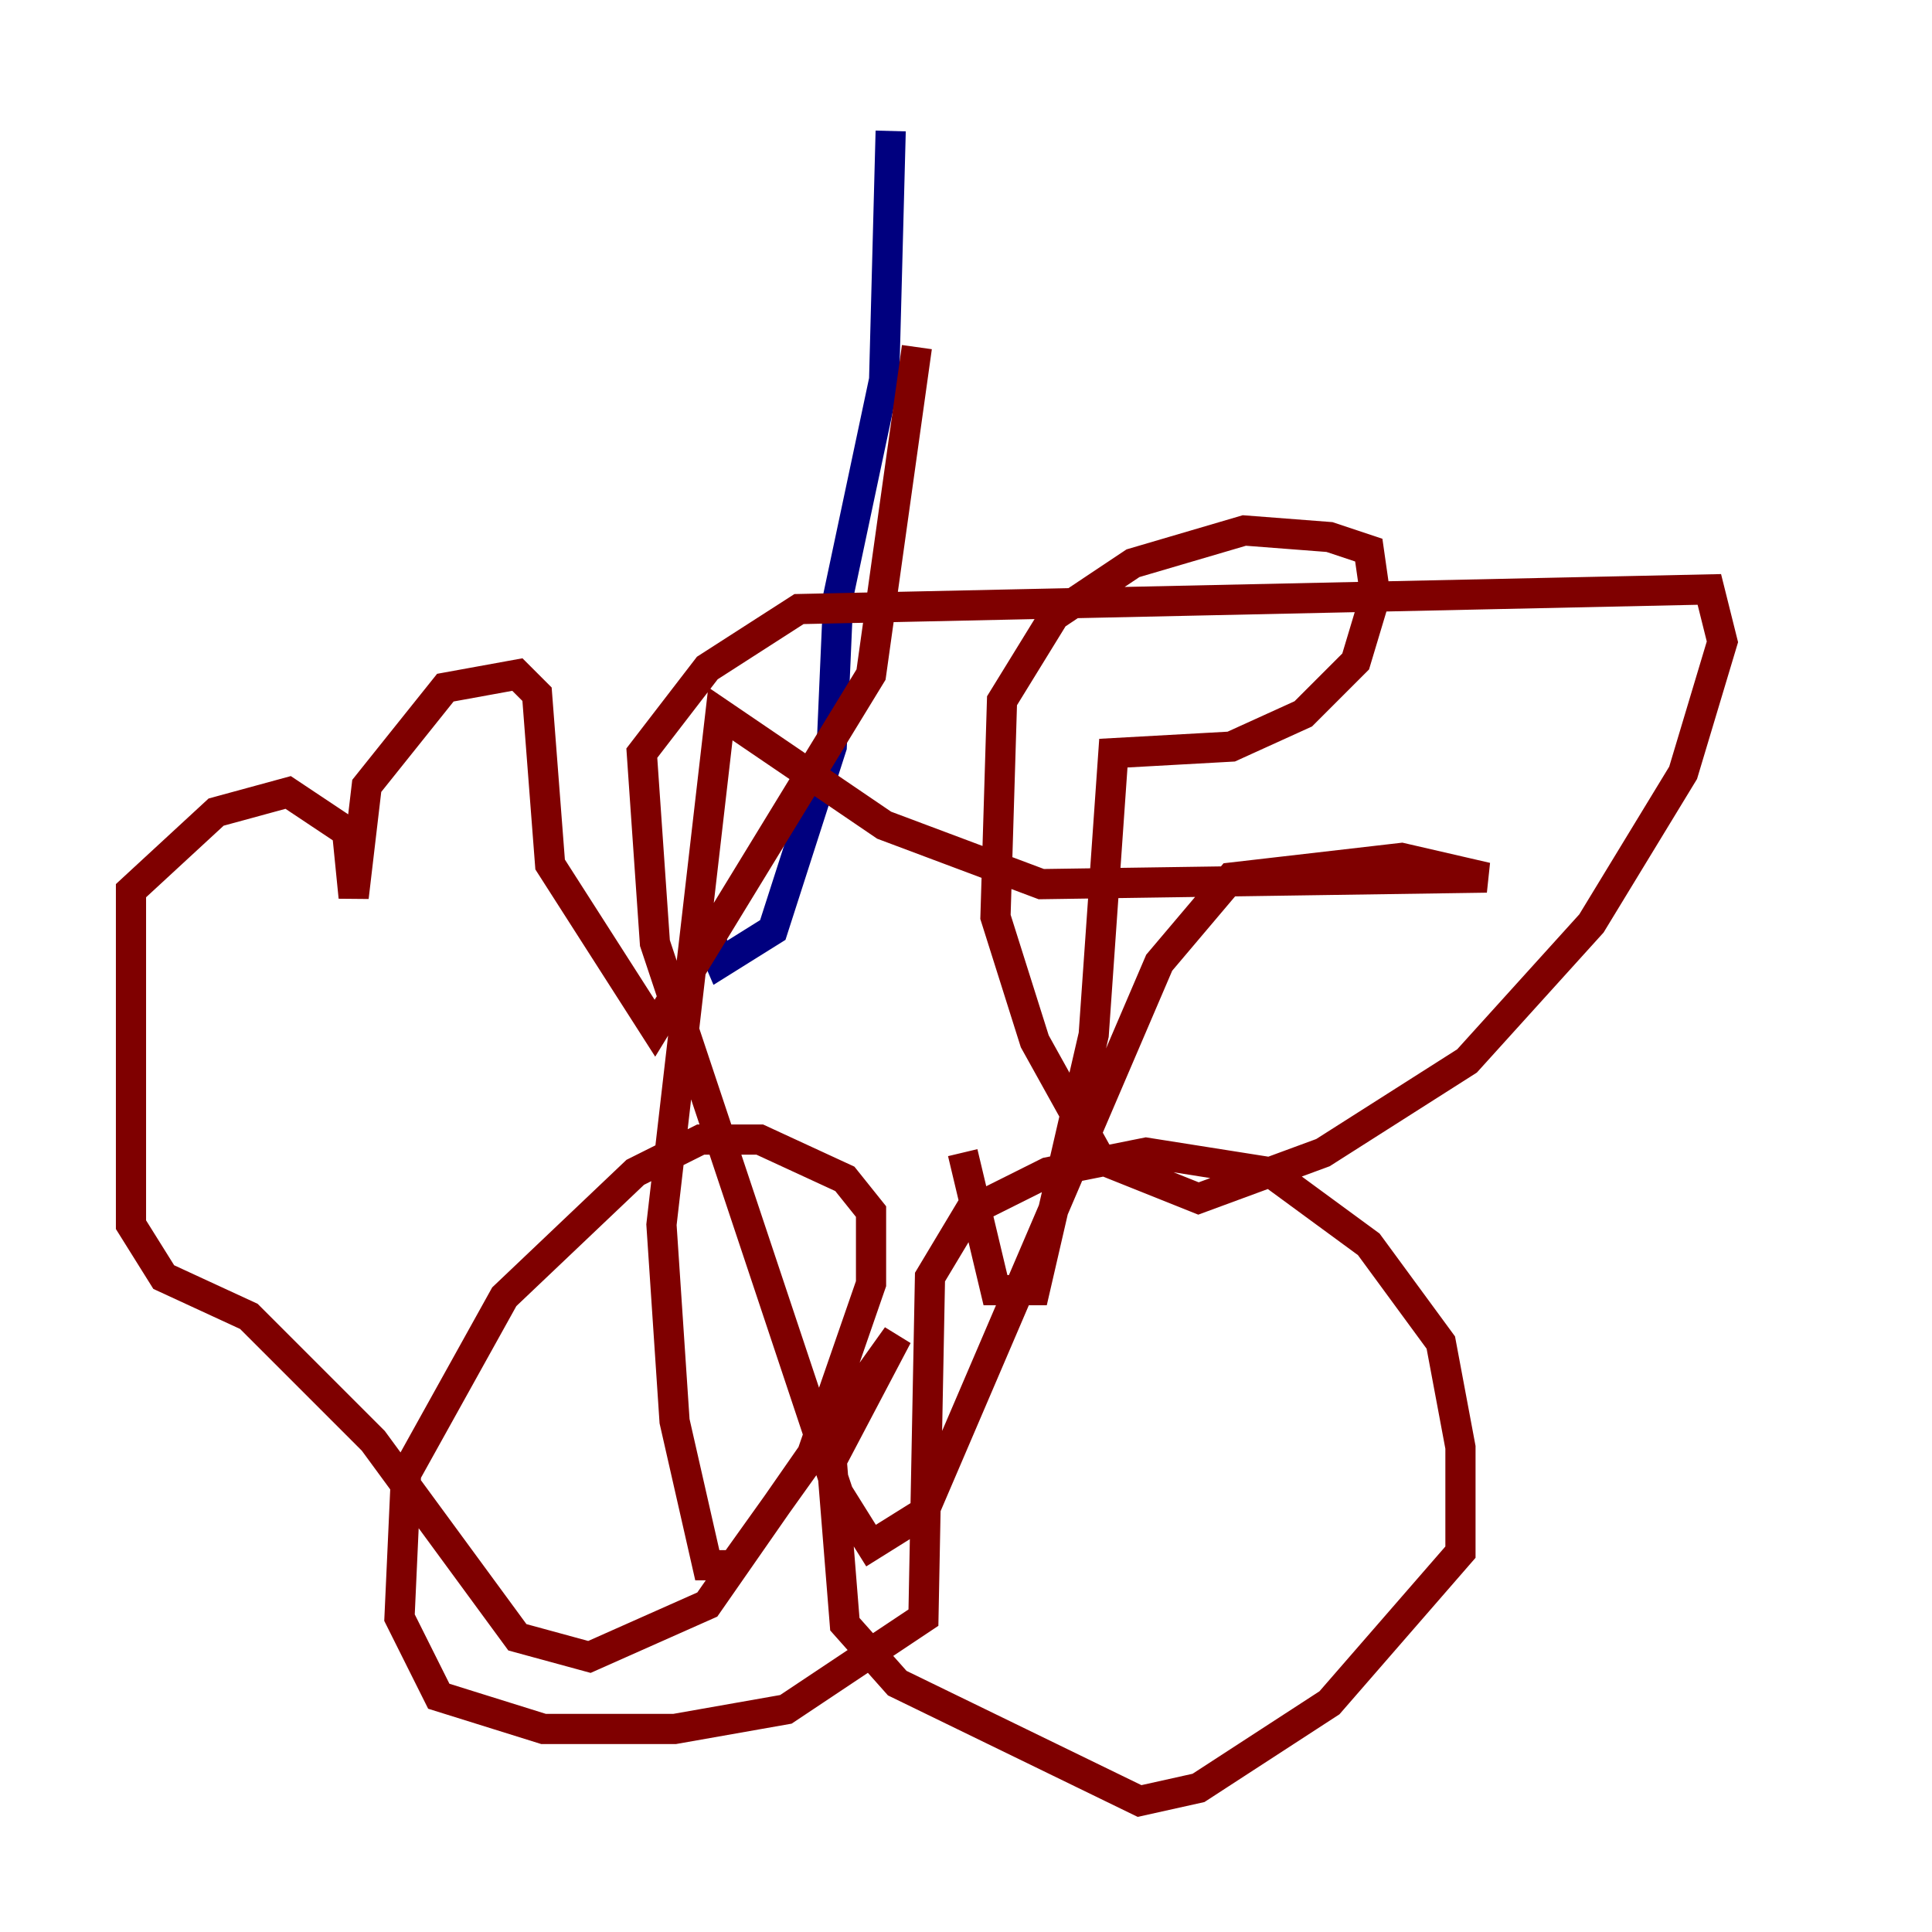 <?xml version="1.0" encoding="utf-8" ?>
<svg baseProfile="tiny" height="128" version="1.2" viewBox="0,0,128,128" width="128" xmlns="http://www.w3.org/2000/svg" xmlns:ev="http://www.w3.org/2001/xml-events" xmlns:xlink="http://www.w3.org/1999/xlink"><defs /><polyline fill="none" points="59.01,8.678 58.576,25.166 55.539,39.485 55.105,49.464 51.2,61.614 47.729,63.783 46.427,60.746" stroke="#00007f" stroke-width="2" /><polyline fill="none" points="60.746,22.997 57.709,44.691 43.39,68.122 36.447,57.275 35.58,45.993 34.278,44.691 29.505,45.559 24.298,52.068 23.43,59.444 22.997,55.105 19.091,52.502 14.319,53.803 8.678,59.01 8.678,81.139 10.848,84.61 16.488,87.214 24.732,95.458 34.278,108.475 39.051,109.776 46.861,106.305 53.803,96.325 57.709,85.044 57.709,80.271 55.973,78.102 50.332,75.498 46.427,75.498 42.088,77.668 33.41,85.912 26.902,97.627 26.468,107.173 29.071,112.38 36.014,114.549 44.691,114.549 52.068,113.248 61.18,107.173 61.614,84.61 64.217,80.271 69.424,77.668 75.932,76.366 84.176,77.668 90.685,82.441 95.458,88.949 96.759,95.891 96.759,102.834 88.081,112.814 79.403,118.454 75.498,119.322 59.444,111.512 55.973,107.607 55.105,96.759 59.444,88.515 48.597,103.702 46.861,103.702 44.691,94.156 43.824,81.139 47.729,47.295 58.576,54.671 68.99,58.576 98.495,58.142 92.854,56.841 81.573,58.142 76.8,63.783 61.18,100.231 57.709,102.4 55.539,98.929 43.39,62.481 42.522,49.898 46.861,44.258 52.936,40.352 113.248,39.051 114.115,42.522 111.512,51.2 105.437,61.18 97.193,70.291 87.647,76.366 79.403,79.403 72.895,76.8 68.556,68.99 65.953,60.746 66.386,46.427 69.858,40.786 75.064,37.315 82.441,35.146 88.081,35.58 90.685,36.447 91.119,39.485 89.817,43.824 86.346,47.295 81.573,49.464 73.763,49.898 72.461,68.556 68.556,85.478 65.953,85.478 63.783,76.366" stroke="#7f0000" stroke-width="2" /></svg>